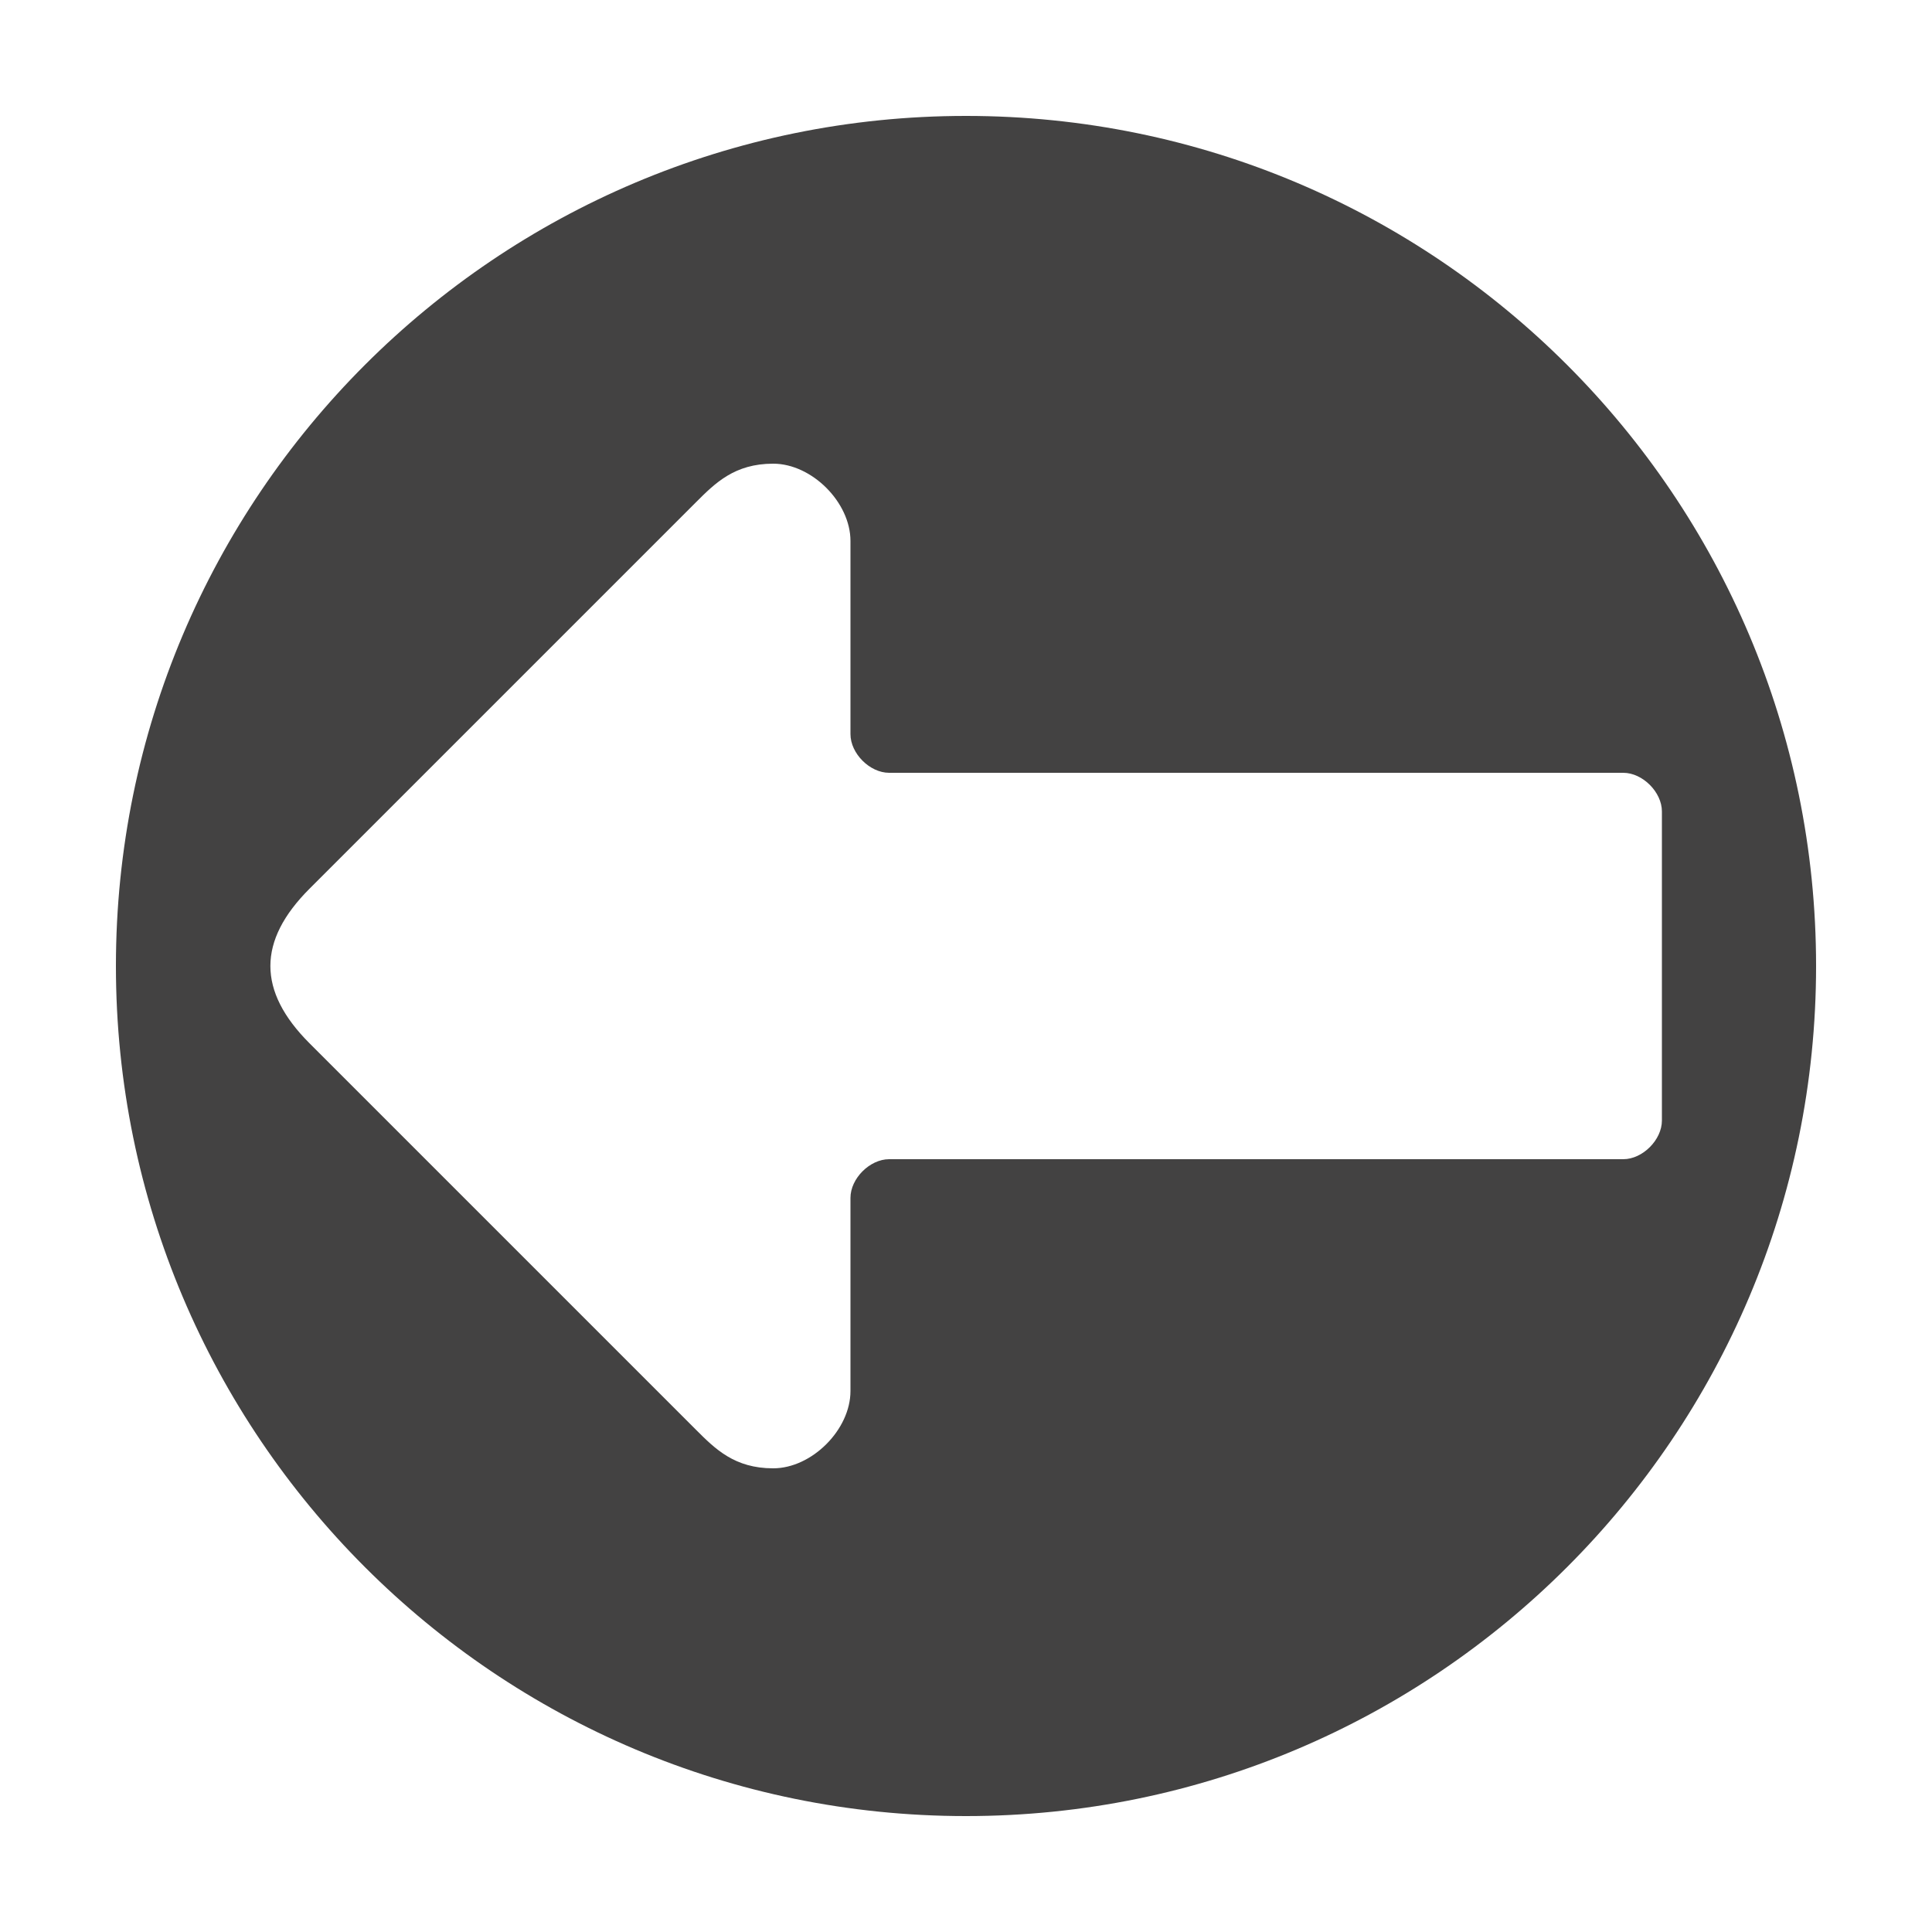 <?xml version="1.0" encoding="UTF-8"?>
<!DOCTYPE svg PUBLIC "-//W3C//DTD SVG 1.1//EN" "http://www.w3.org/Graphics/SVG/1.1/DTD/svg11.dtd">

<svg xmlns="http://www.w3.org/2000/svg" xml:space="preserve" width="100%" height="100%" version="1.1" style="shape-rendering:geometricPrecision; text-rendering:geometricPrecision; image-rendering:optimizeQuality; fill-rule:evenodd; clip-rule:evenodd"
viewBox="0 0 5000 5000"
 xmlns:xlink="http://www.w3.org/1999/xlink">
 <defs>
  <style type="text/css">
   <![CDATA[
    .fil0 {fill:#434242}
   ]]>
  </style>
 </defs>
 <g id="Layer_x0020_1">
  <path class="fil0" d="M2500 4700c-1215,0 -2200,-985 -2200,-2200 0,-1215 985,-2200 2200,-2200 1215,0 2200,985 2200,2200 0,1215 -985,2200 -2200,2200zm-1699 -2000l1000 1000c50,50 100,100 200,100 100,0 200,-100 200,-200l0 -500c0,-50 50,-100 100,-100l1900 0c50,0 100,-50 100,-100l0 -800c0,-50 -50,-100 -100,-100l-1900 0c-50,0 -100,-50 -100,-100l0 -500c0,-100 -100,-200 -200,-200 -100,0 -150,50 -200,100l-1000 1000c-135,135 -135,265 0,400z"/>
 </g>
</svg>
